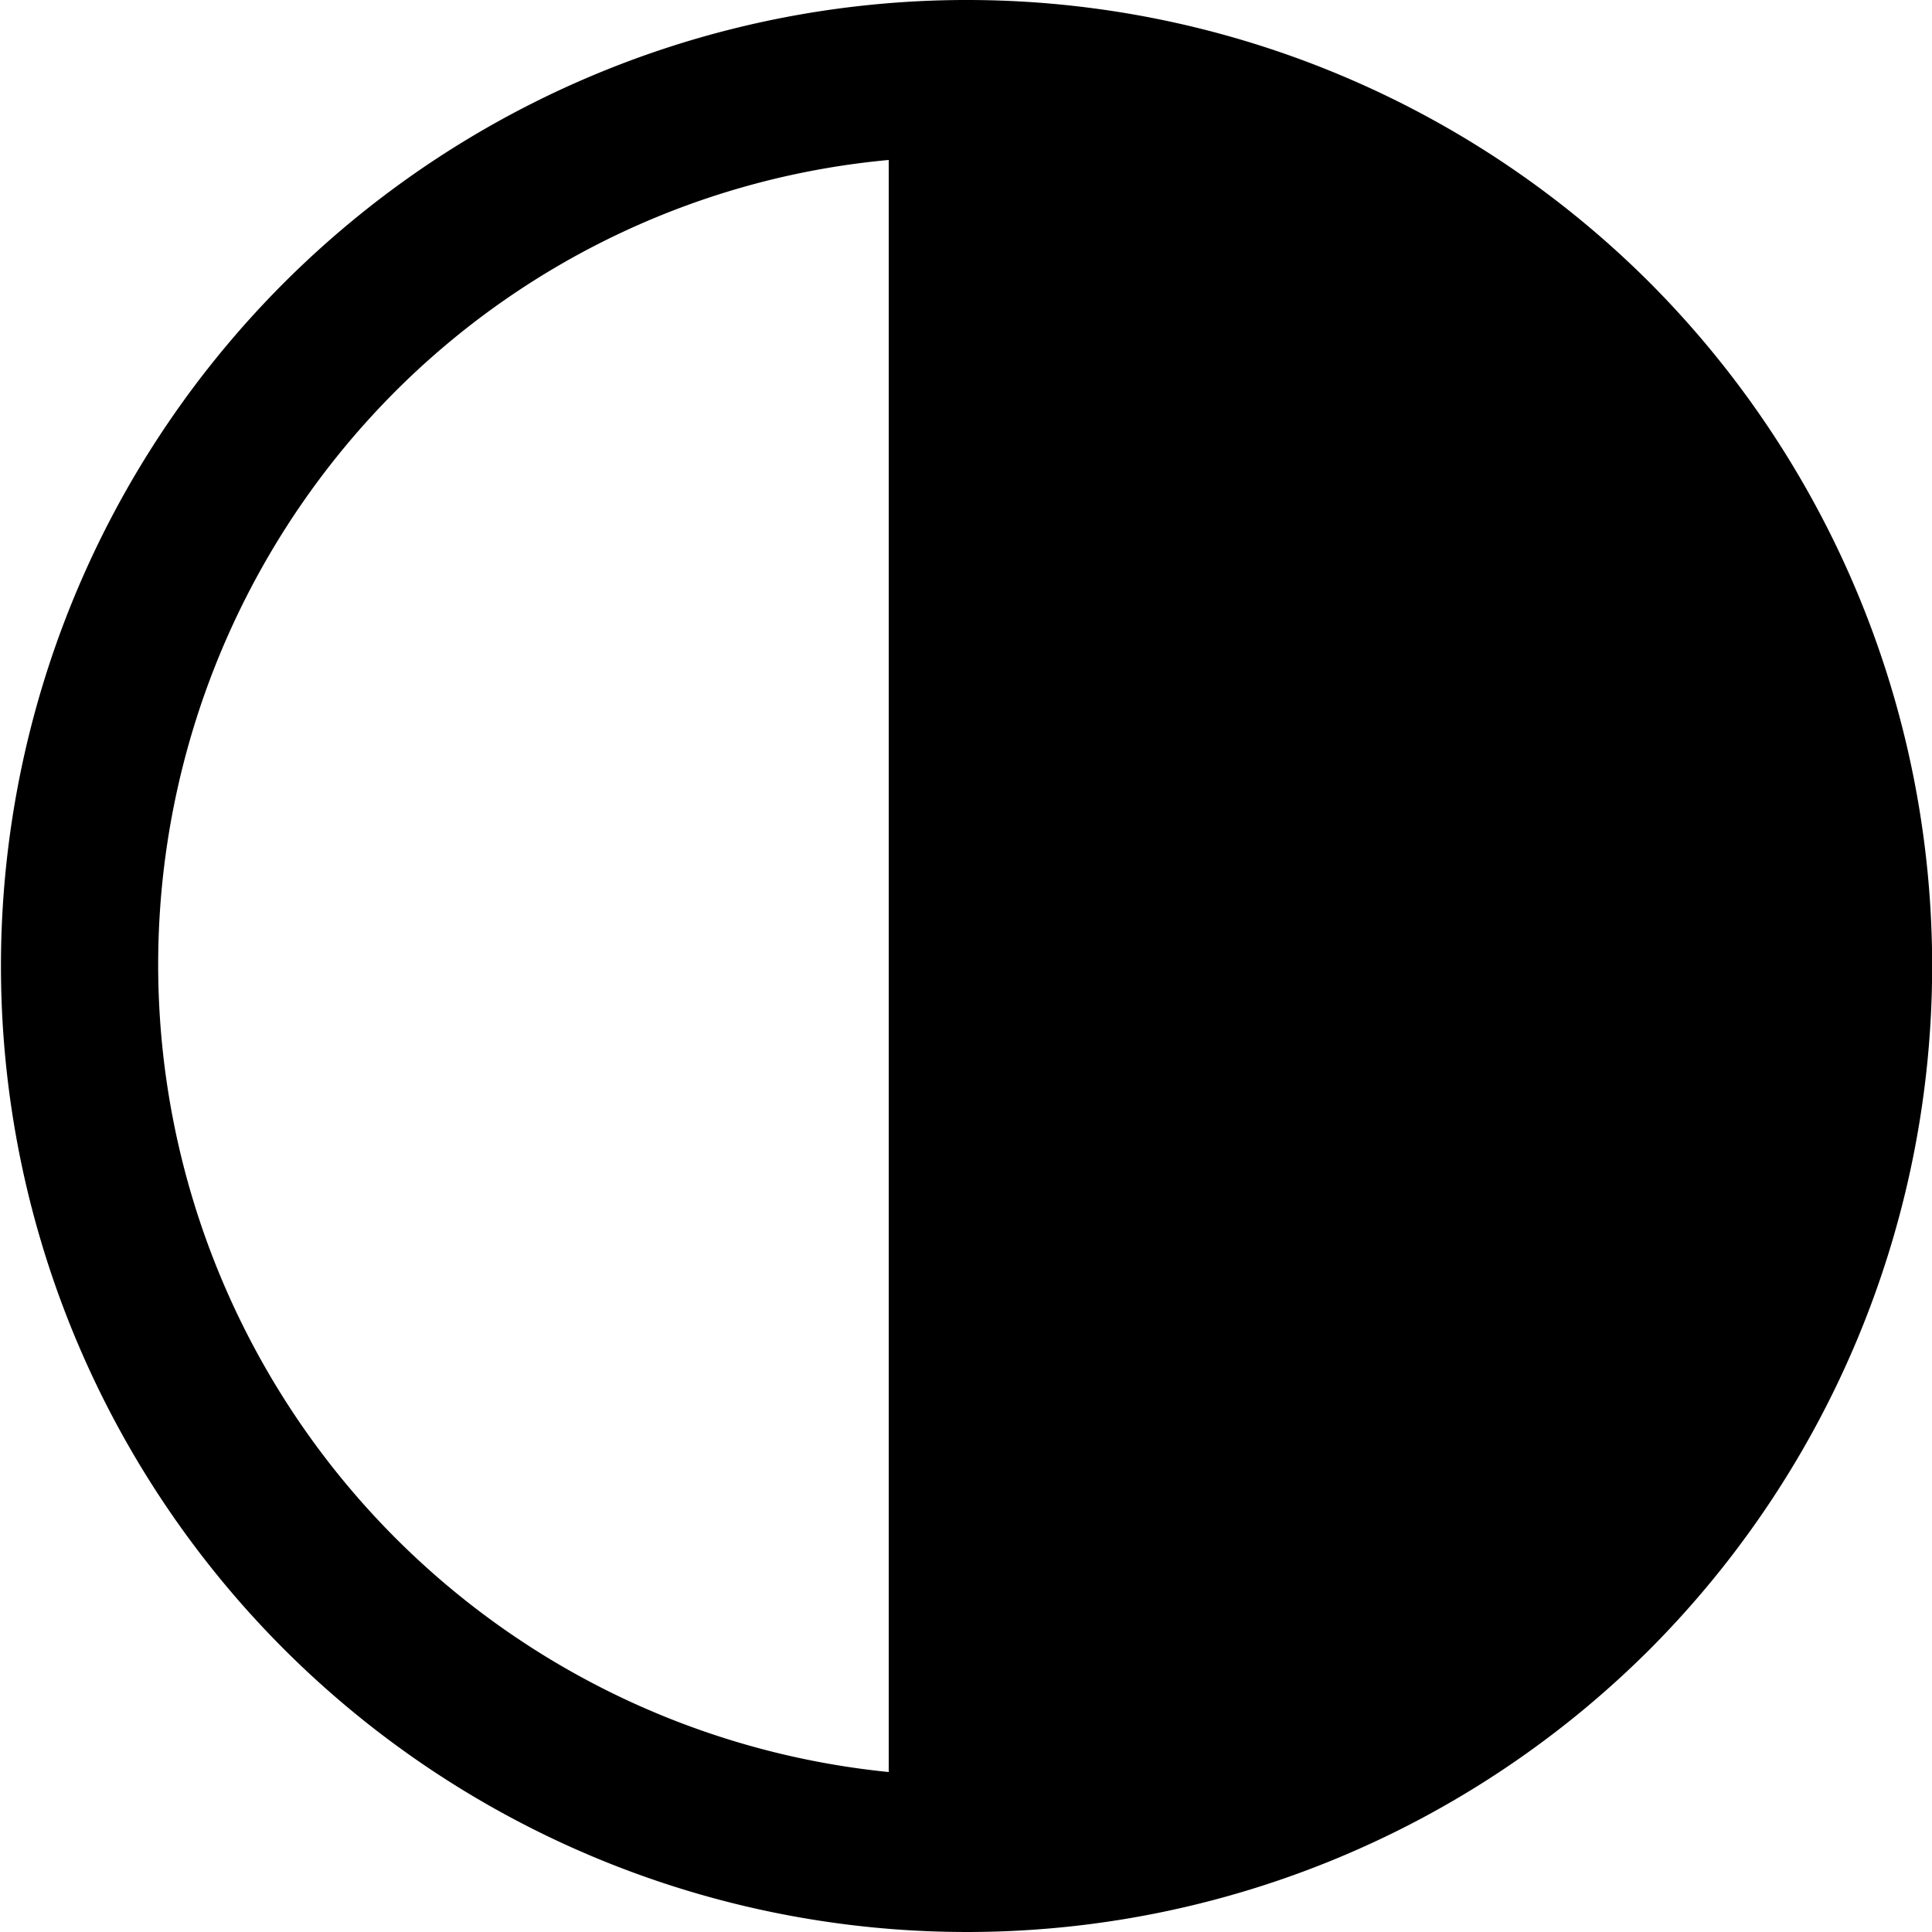 <svg xmlns="http://www.w3.org/2000/svg" viewBox="0 0 50 50"><title>Zasób 67zak_</title><g id="Warstwa_2" data-name="Warstwa 2"><g id="Warstwa_1-2" data-name="Warstwa 1"><path d="M42.69,7.31a25,25,0,1,0,0,35.38A25.05,25.05,0,0,0,42.69,7.31ZM23,4.14V22.82l0,4.35V45.86A21,21,0,0,1,10.18,10.18h0A20.74,20.74,0,0,1,23,4.14Z"/></g></g></svg>